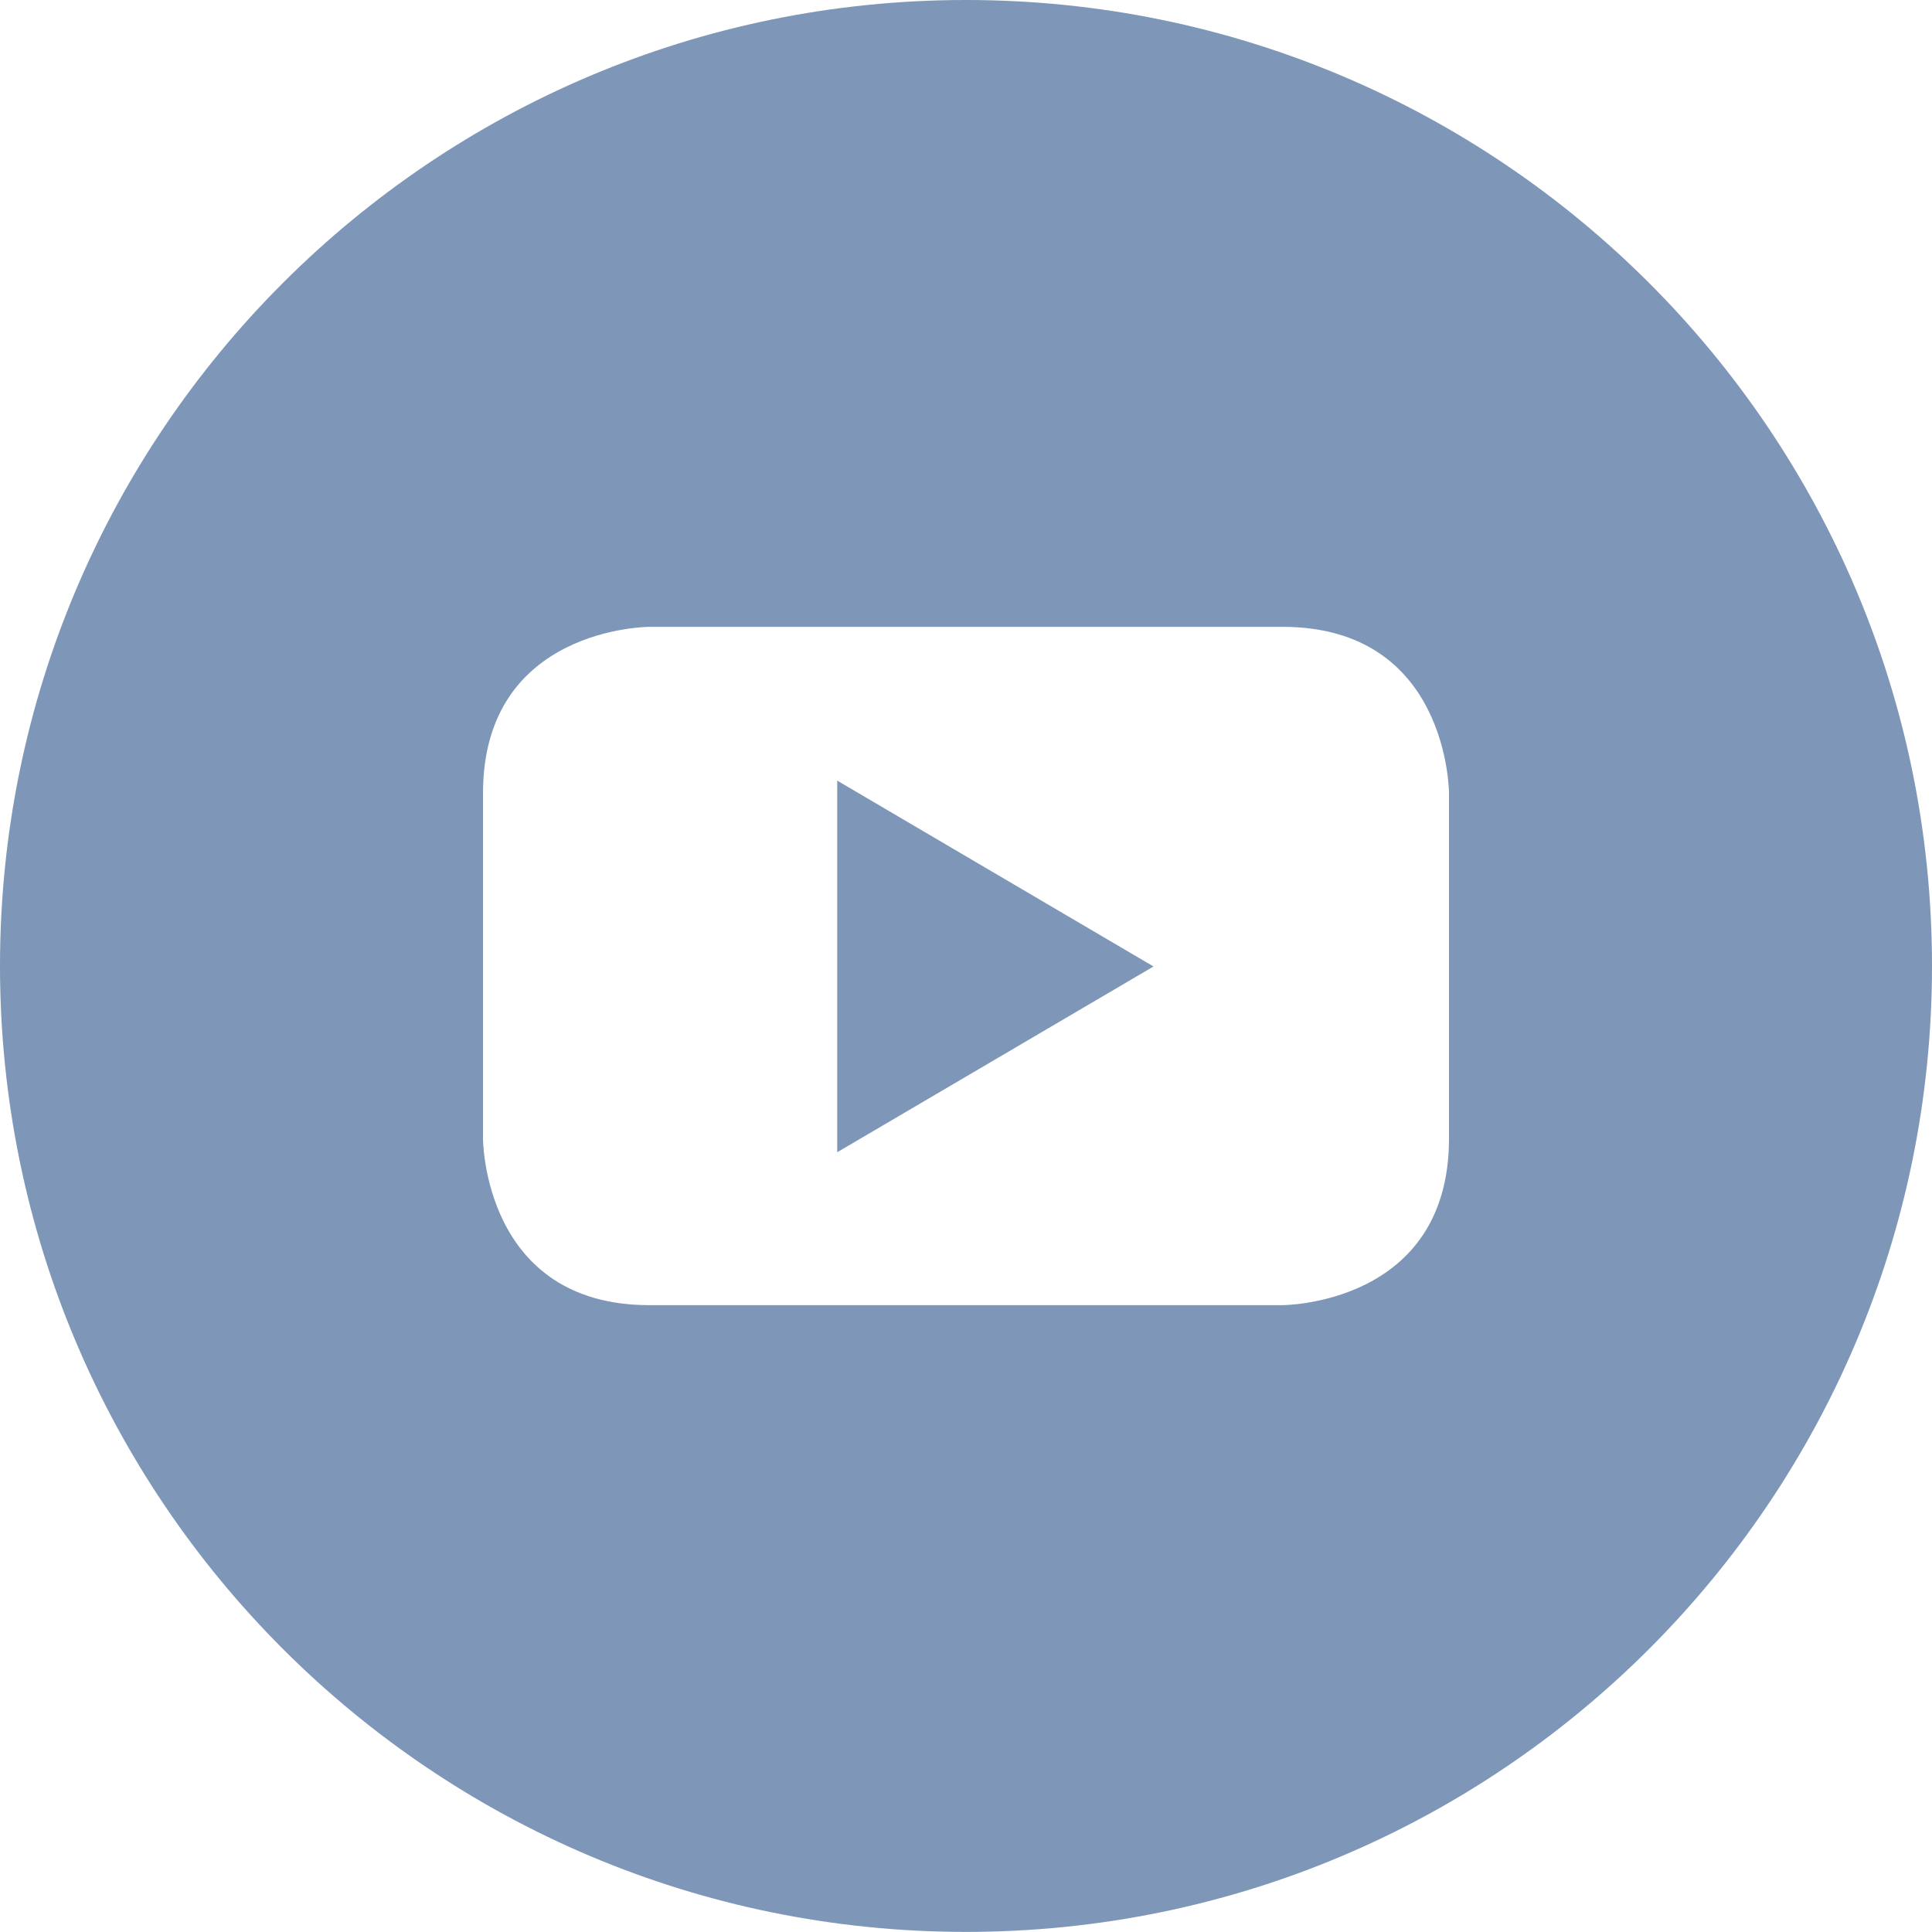 <svg viewBox="0 0 20 20" fill="#7E96B8" xmlns="http://www.w3.org/2000/svg">
  <path fill-rule="evenodd" clip-rule="evenodd" d="M20 9.999C20 15.522 15.523 19.999 10 19.999C4.477 19.999 0 15.522 0 9.999C0 4.477 4.477 0 10 0C15.523 0 20 4.477 20 9.999ZM8.667 11.928L11.941 10.005L8.667 8.081V11.928ZM15 8.212V11.787C15 13.511 13.276 13.511 13.276 13.511H6.723C5 13.511 5 11.787 5 11.787V8.212C5 6.489 6.723 6.489 6.723 6.489H13.276C15 6.489 15 8.212 15 8.212Z" />
</svg>

